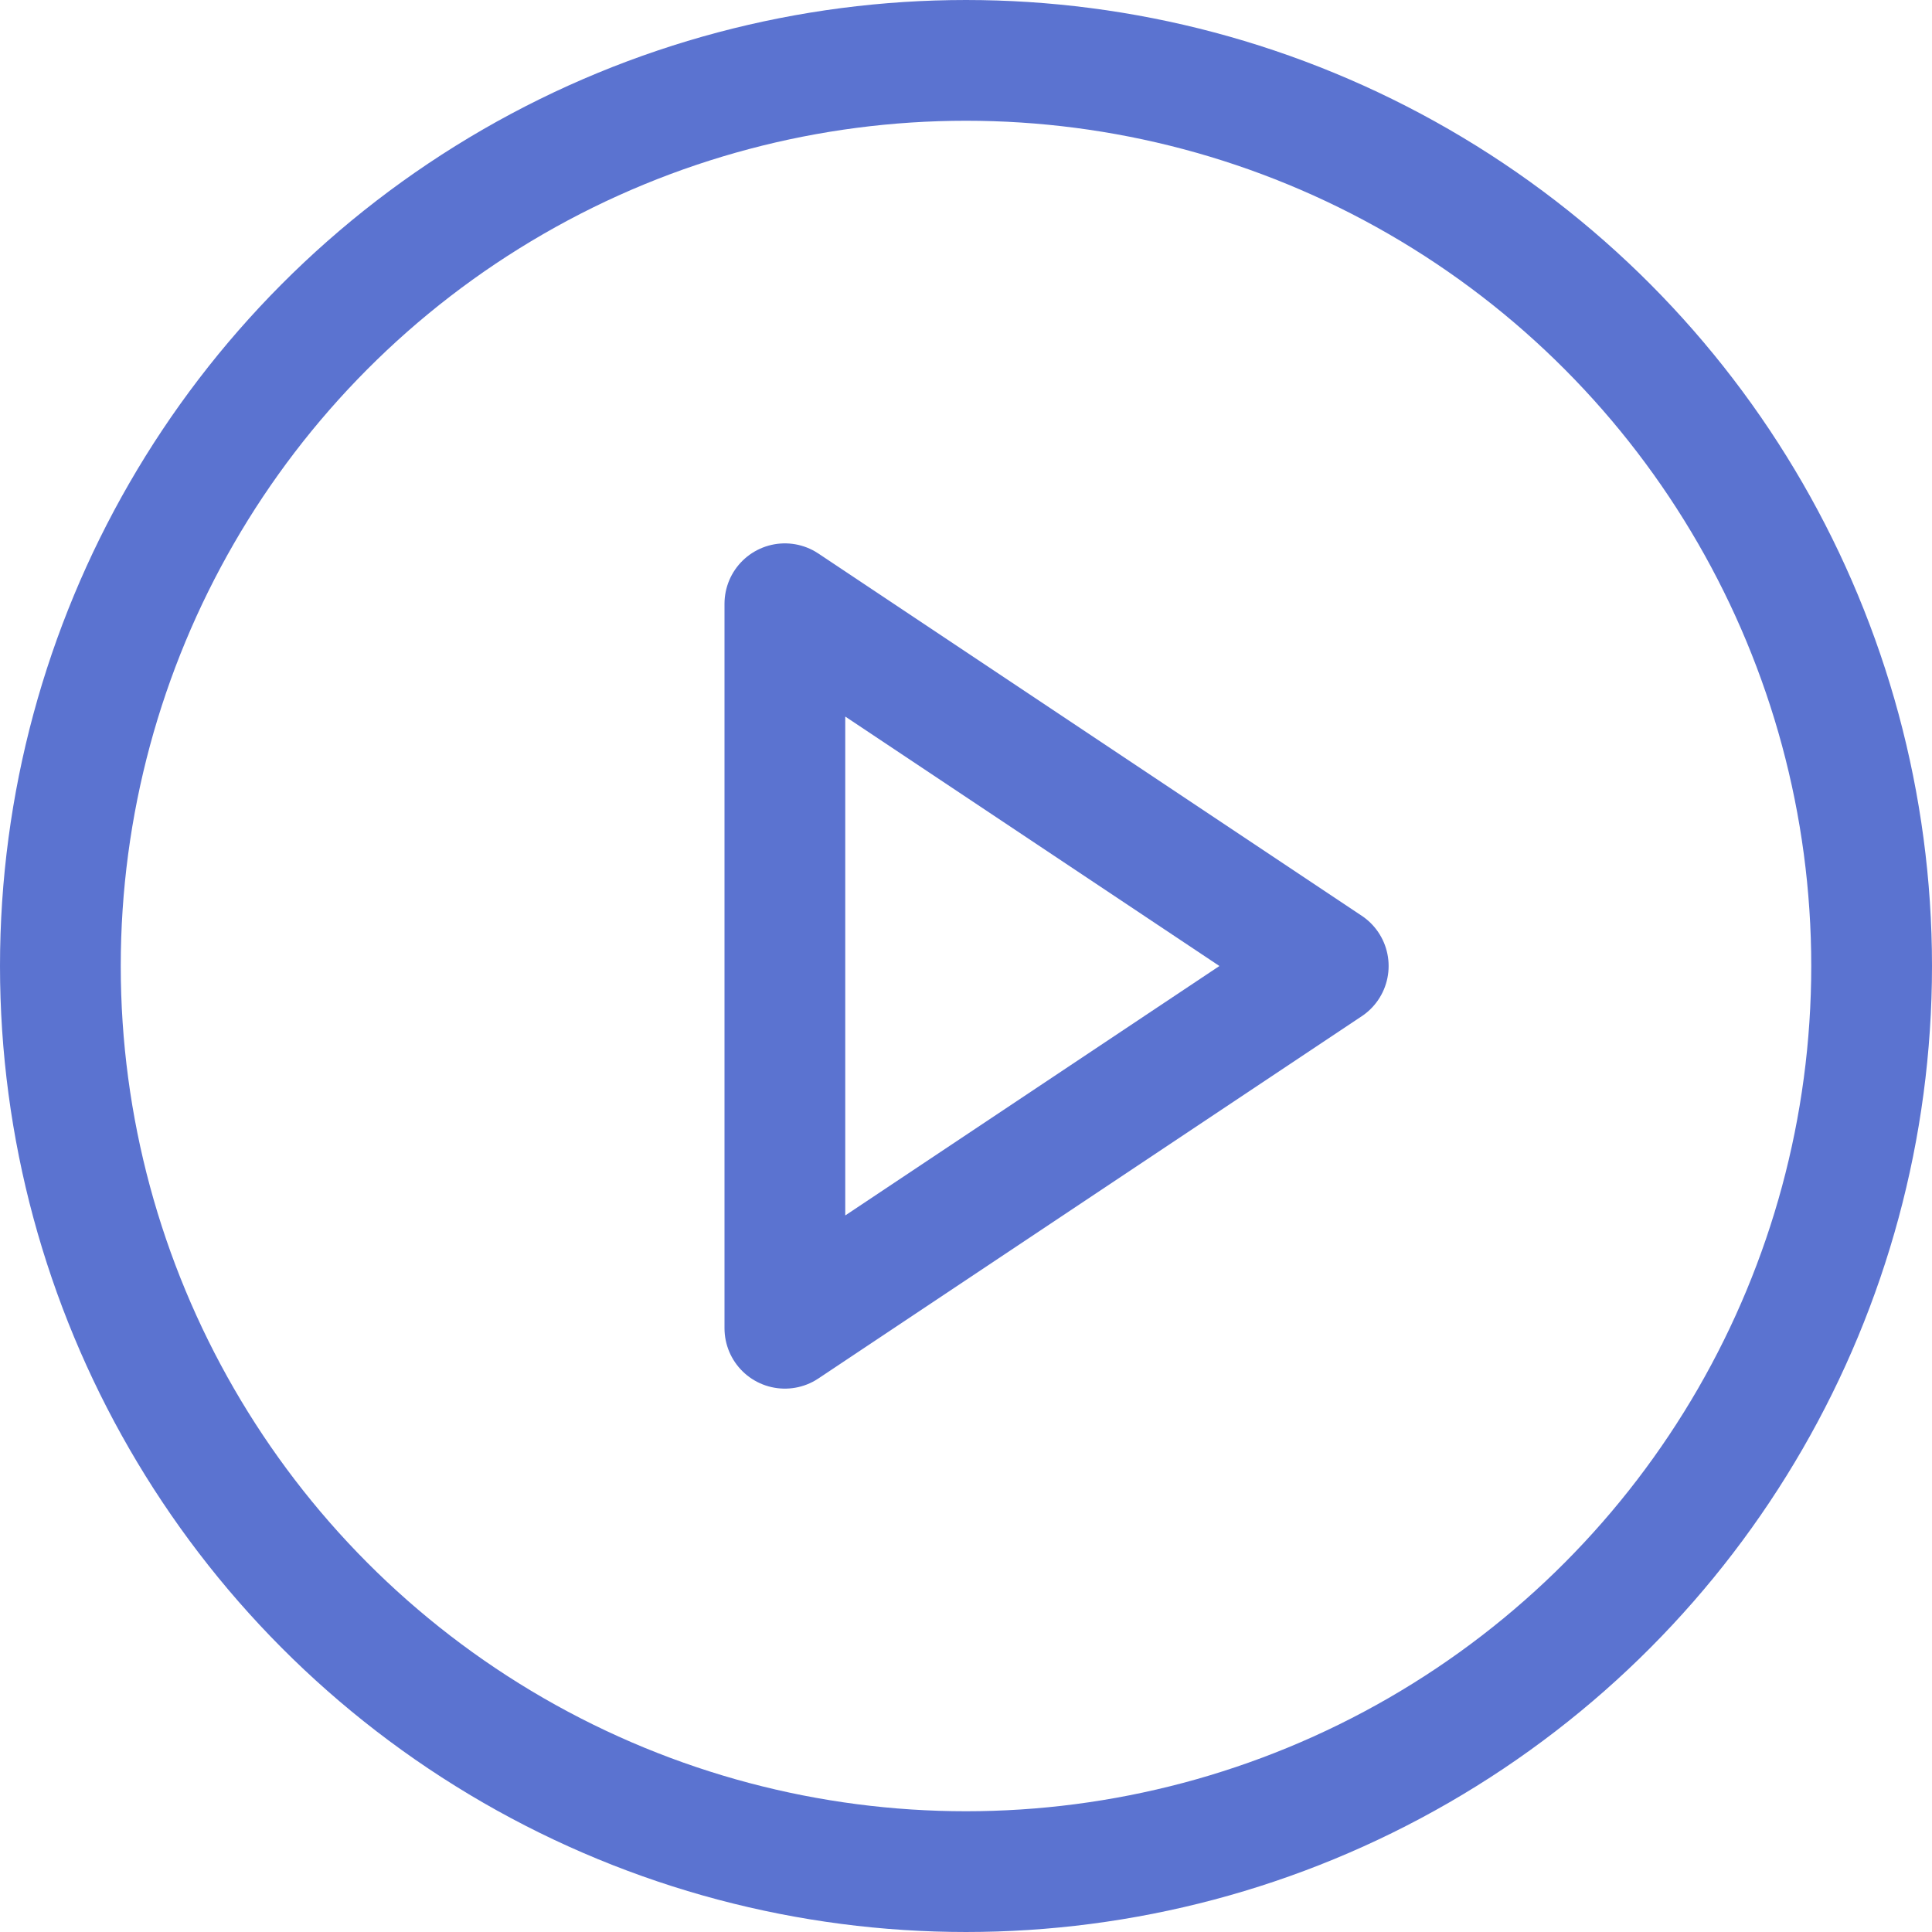<svg width="32" height="32" viewBox="0 0 32 32" fill="none"
    xmlns="http://www.w3.org/2000/svg">
    <circle cx="16" cy="16" r="15" stroke="#5B73D0" stroke-width="2" stroke-linecap="round" stroke-linejoin="round"/>
    <path fill-rule="evenodd" clip-rule="evenodd" d="M13 10L22 16L13 22V10V10Z" stroke="#5B73D0" stroke-width="2" stroke-linecap="round" stroke-linejoin="round"/>
</svg>
